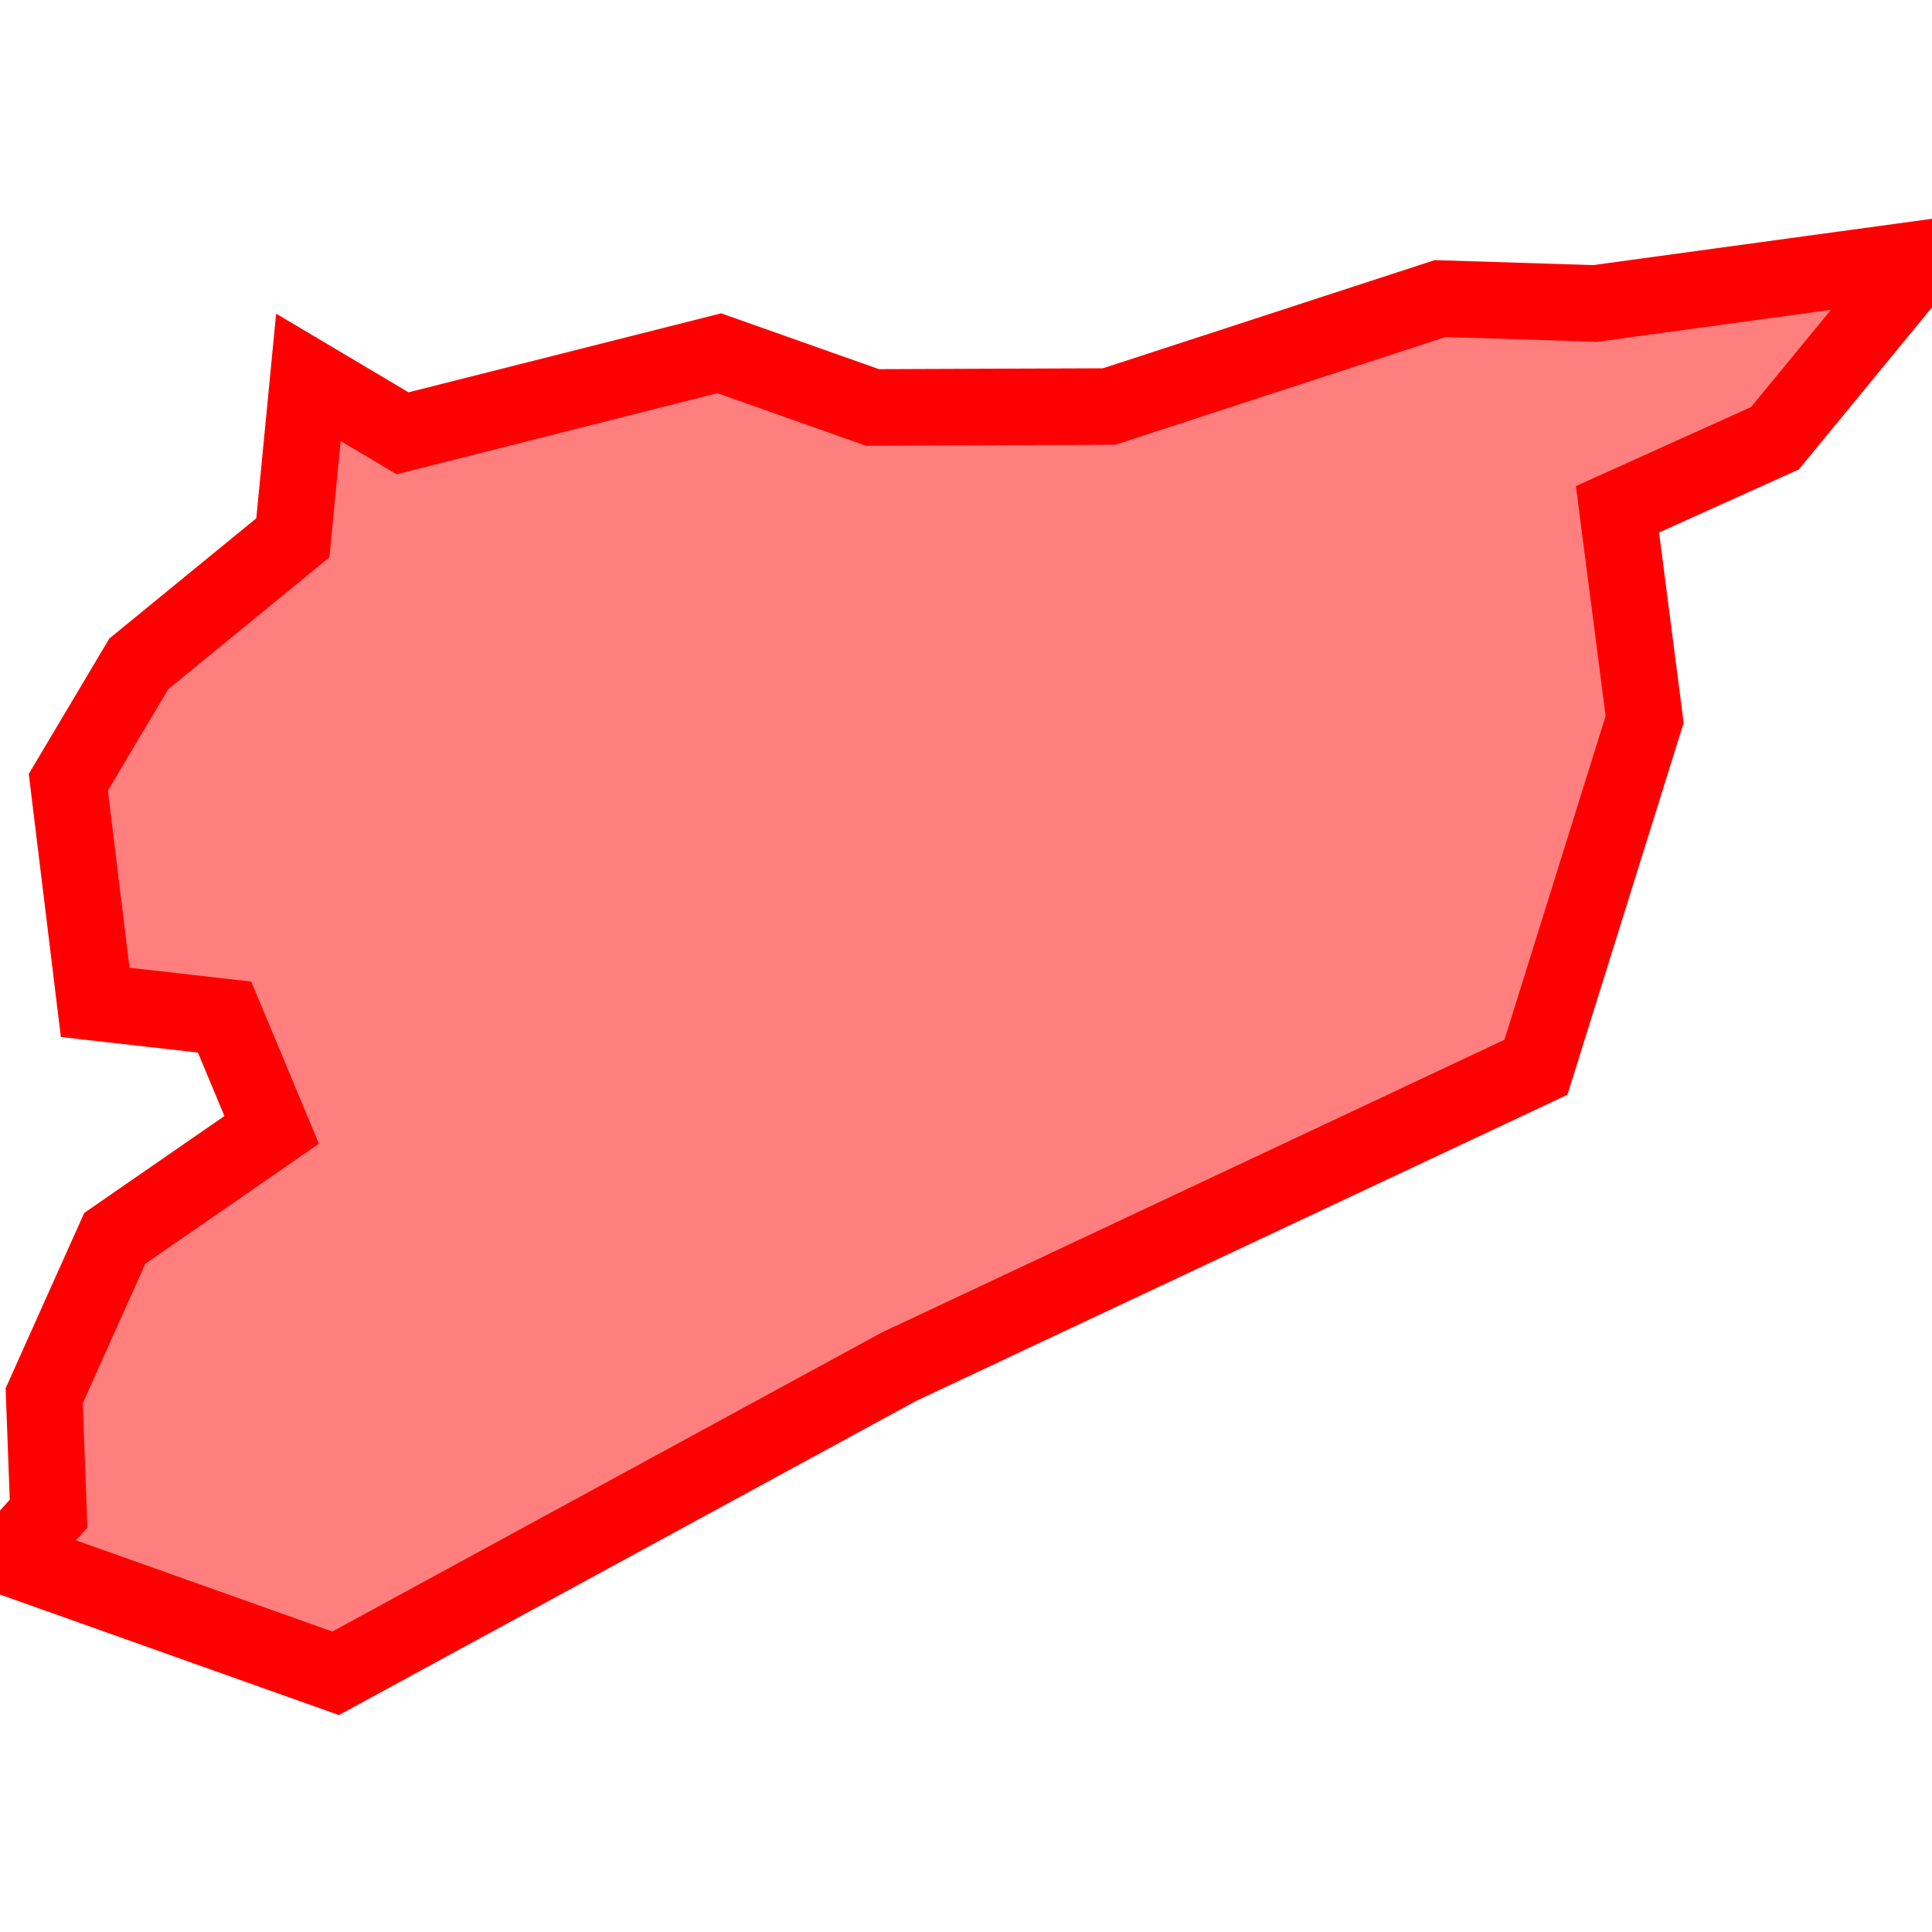 <?xml version="1.0" encoding="UTF-8"?>
<svg xmlns="http://www.w3.org/2000/svg" xmlns:xlink="http://www.w3.org/1999/xlink"
     width="101" height="101" viewBox="-50.5 -50.5 101 101">
<defs>
</defs>
<path d="M-3.502,20.947 L-3.502,20.947 L-32.955,36.976 L-49.712,31.016 L-50.0,30.914 L-47.961,28.626 L-48.191,22.47 L-44.5,14.236 L-36.299,8.567 L-38.759,2.669 L-45.524,1.902 L-46.928,-9.605 L-43.247,-15.794 L-39.22,-19.089 L-35.191,-22.384 L-34.378,-30.774 L-29.455,-27.849 L-12.897,-32.033 L-4.893,-29.201 L7.481,-29.248 L24.787,-34.892 L32.892,-34.637 L50.0,-36.976 L42.291,-27.591 L34.059,-23.875 L35.477,-12.888 L29.794,5.295 L-3.502,20.947 Z" stroke-width="4" stroke="#ff0000" fill="#ff0000" fill-opacity="0.5" />
</svg>